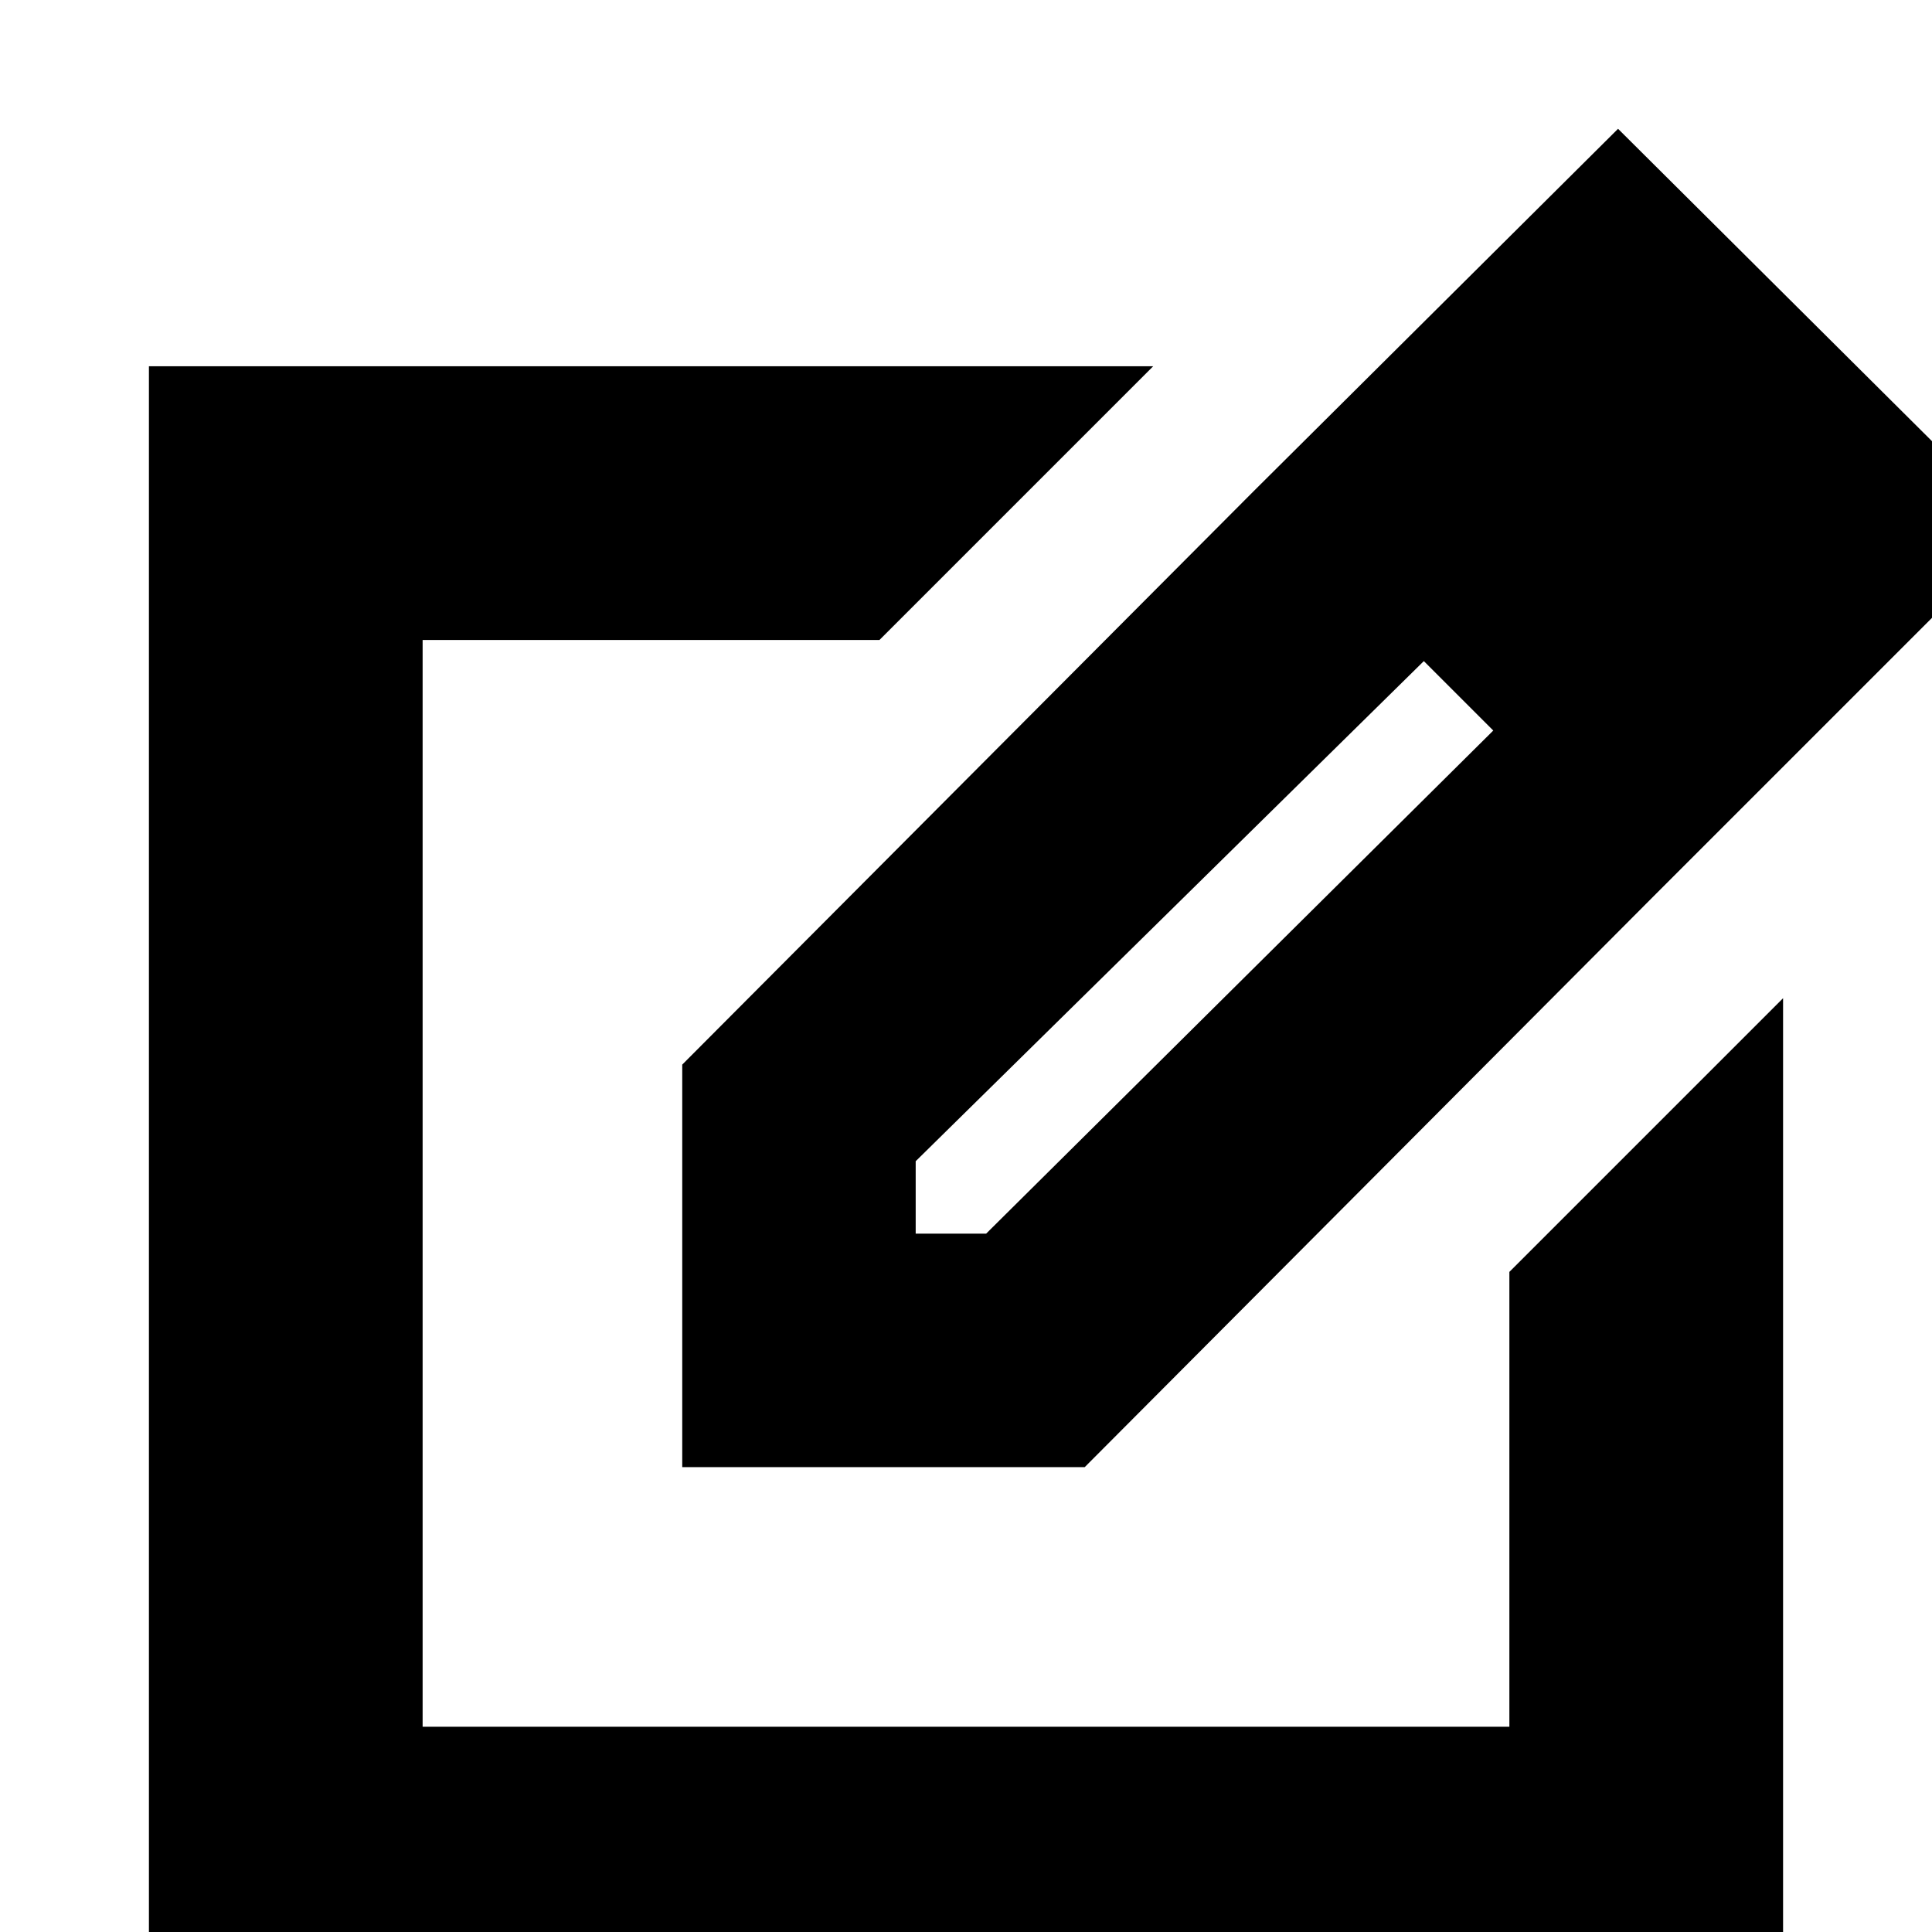 <svg xmlns="http://www.w3.org/2000/svg" height="24" width="24"><path d="M1.85 24.85V4.55h12.475l-3.4 3.4H5.25v13.5h13.5V15.8l3.4-3.4v12.45ZM12 14.7Zm3.575-8.6L17.7 8.2l-6.325 6.225v.9h.875l6.3-6.25 2.025 2.025-7.1 7.125h-5v-5Zm5 5-5-5L20.1 1.6l5 4.975Z"/></svg>